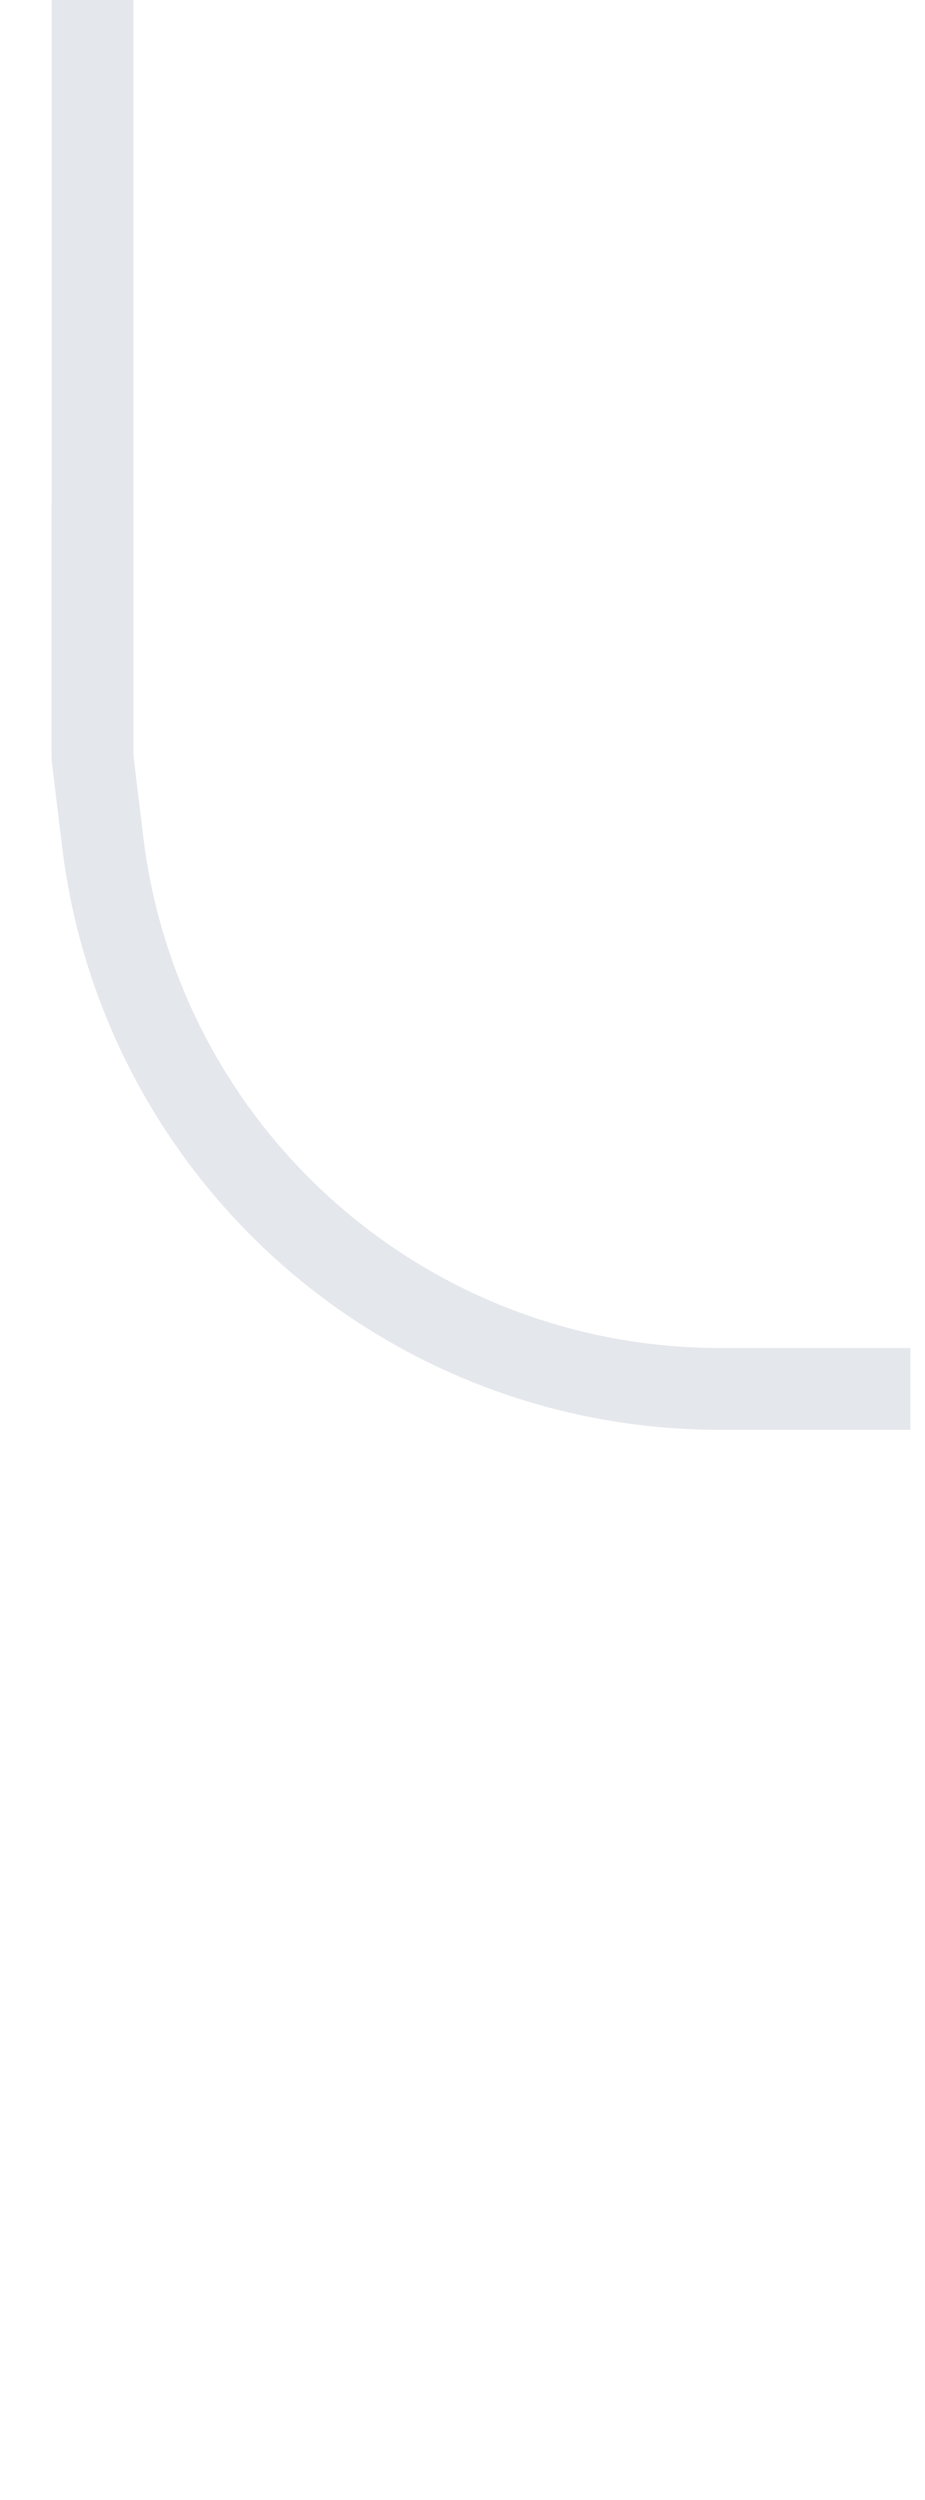 <svg width="10" height="27" viewBox="0 0 10 27" fill="none" xmlns="http://www.w3.org/2000/svg">
<path d="M1 0L1 8.182V7.091" stroke="#E4E7EC" stroke-width="0.884"/>
<path d="M1 5.455V8.182L1.111 9.097C1.323 10.841 2.211 12.433 3.583 13.53V13.53C4.773 14.482 6.251 15 7.775 15H9.842" stroke="#E4E7EC" stroke-width="0.884"/>
</svg>
